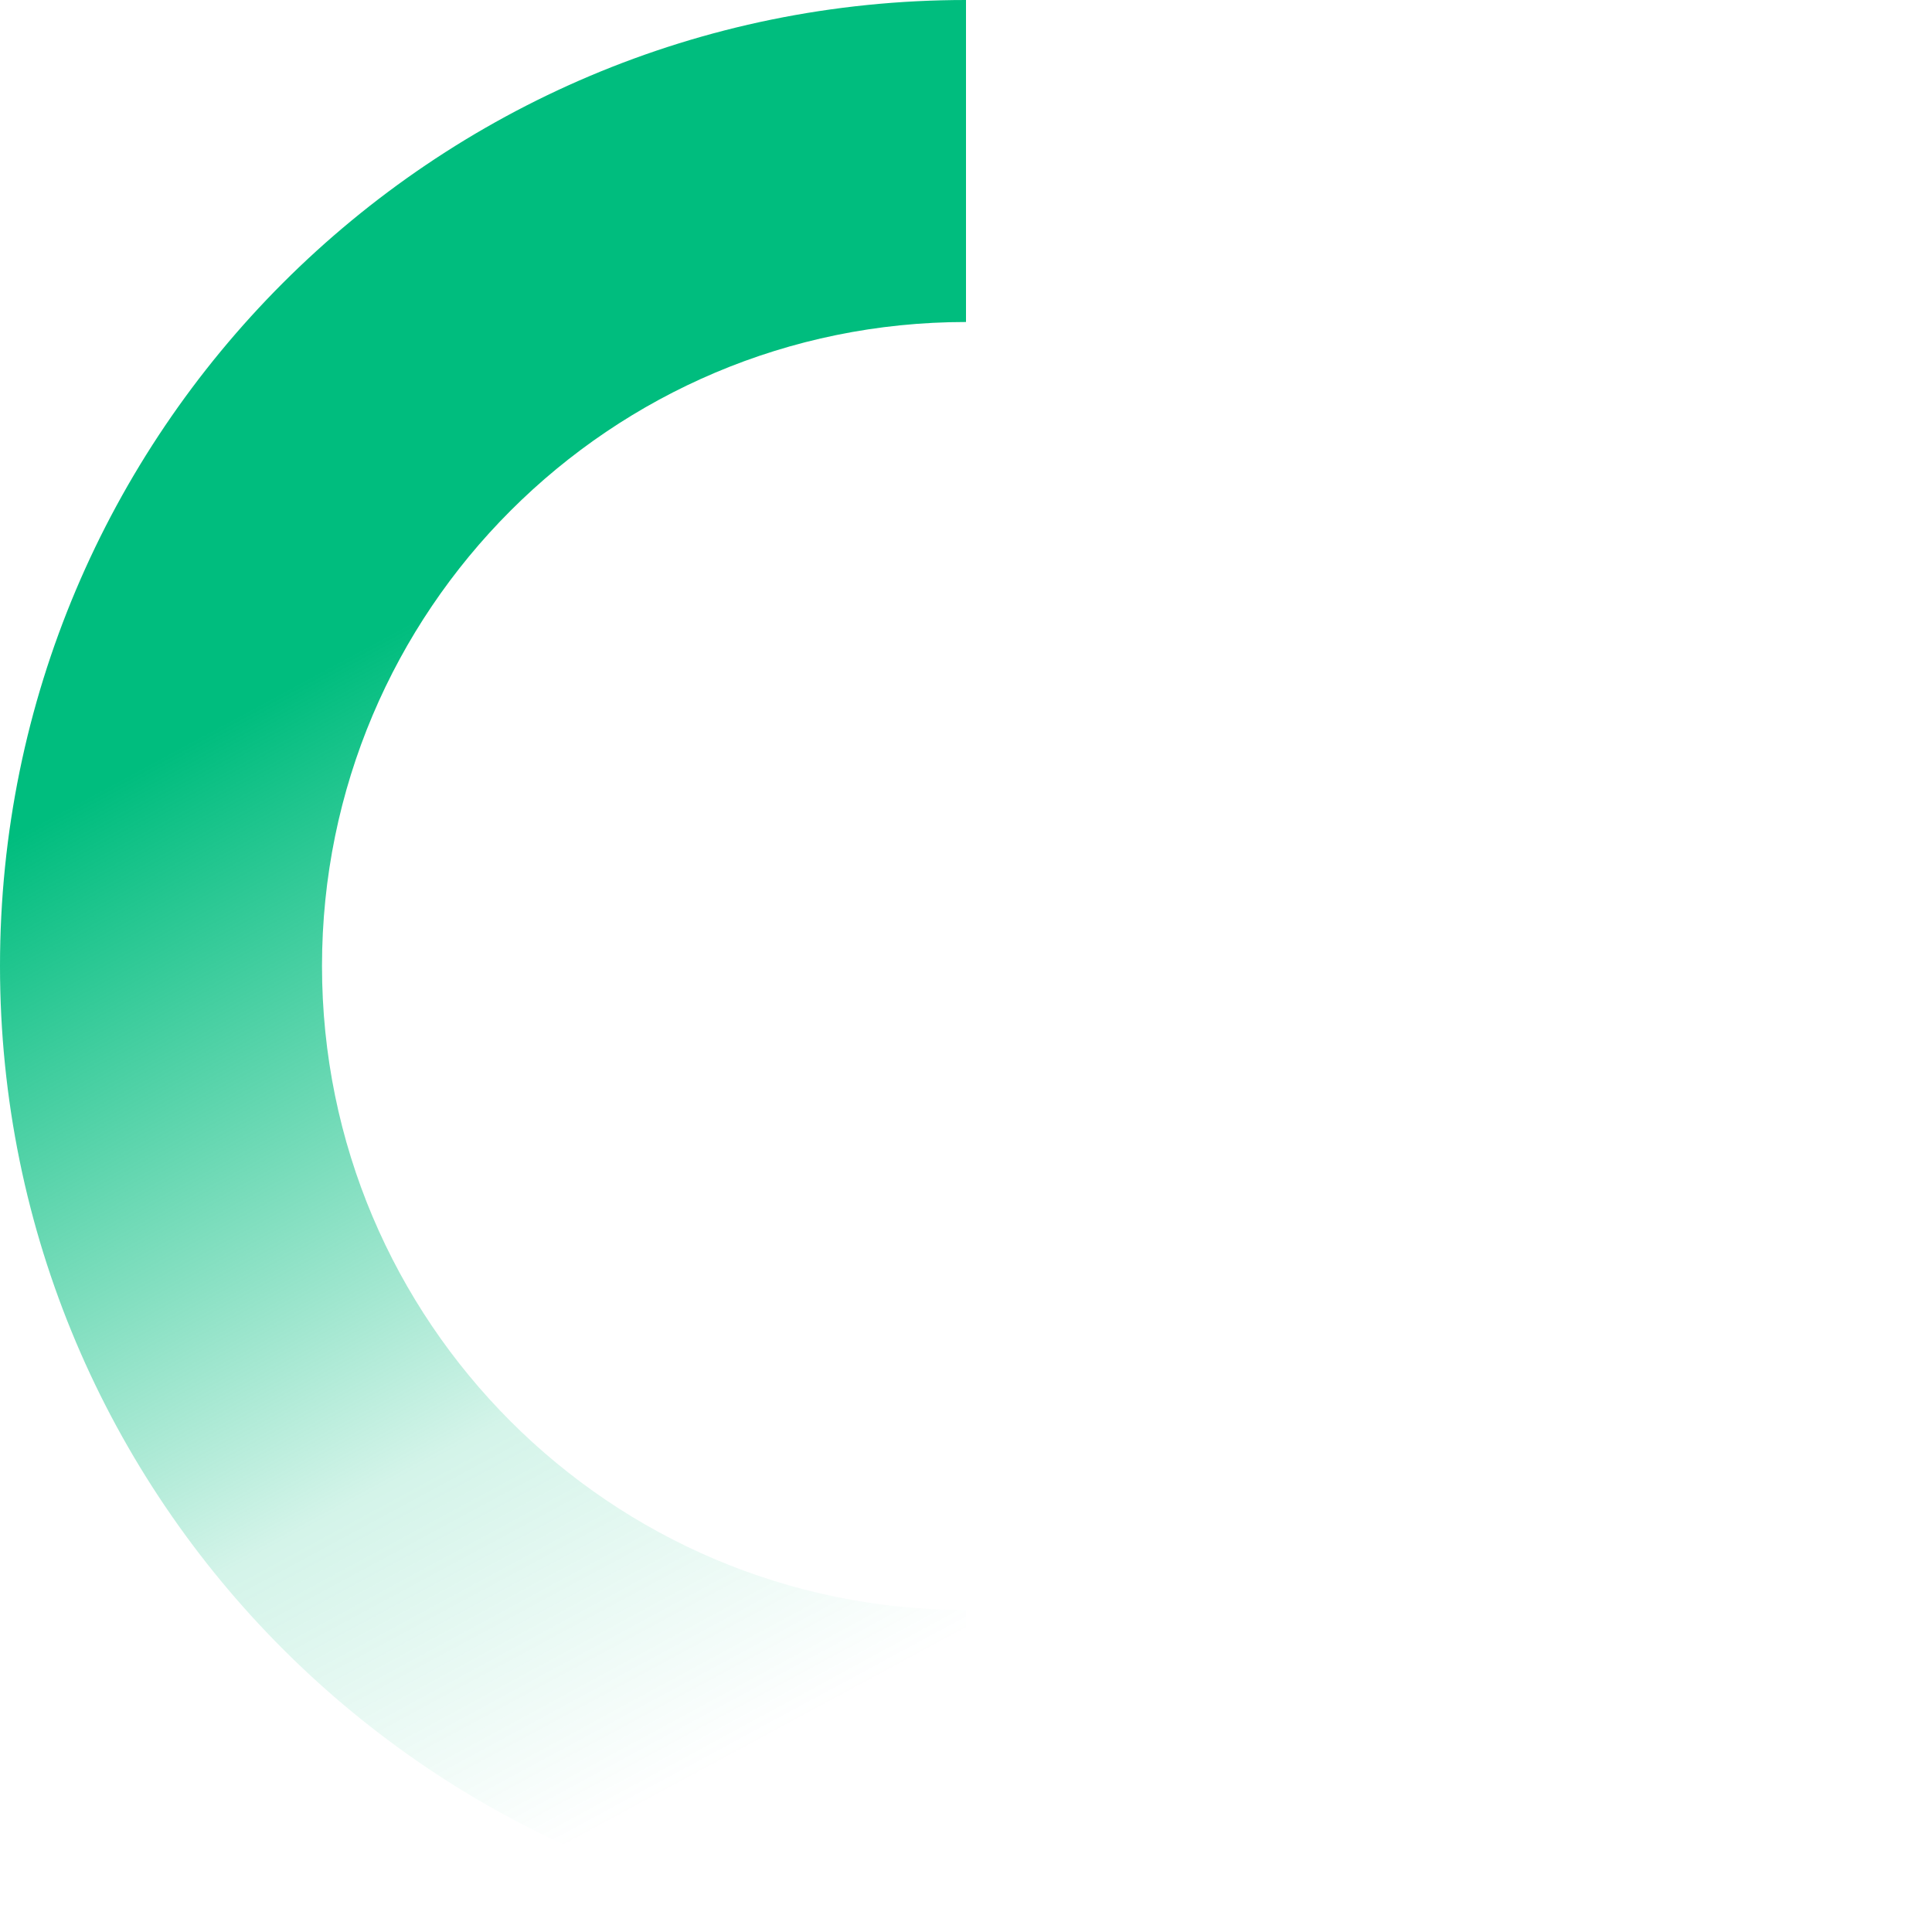 <svg width="60" height="60" viewBox="0 0 60 60" fill="none" xmlns="http://www.w3.org/2000/svg">
<path fill-rule="evenodd" clip-rule="evenodd" d="M30 0C13.431 0 0 13.431 0 30C0 46.569 13.431 60 30 60V50C18.954 50 10 41.046 10 30C10 18.954 18.954 10 30 10V0Z" fill="url(#paint0_linear_2_2)"/>
<defs>
<linearGradient id="paint0_linear_2_2" x1="18" y1="16.5" x2="35" y2="48" gradientUnits="userSpaceOnUse">
<stop stop-color="#00bd7e"/>
<stop offset="0.648" stop-color="#00bd7e" stop-opacity="0.17"/>
<stop offset="1" stop-color="#00bd7e" stop-opacity="0"/>
</linearGradient>
</defs>
</svg>
